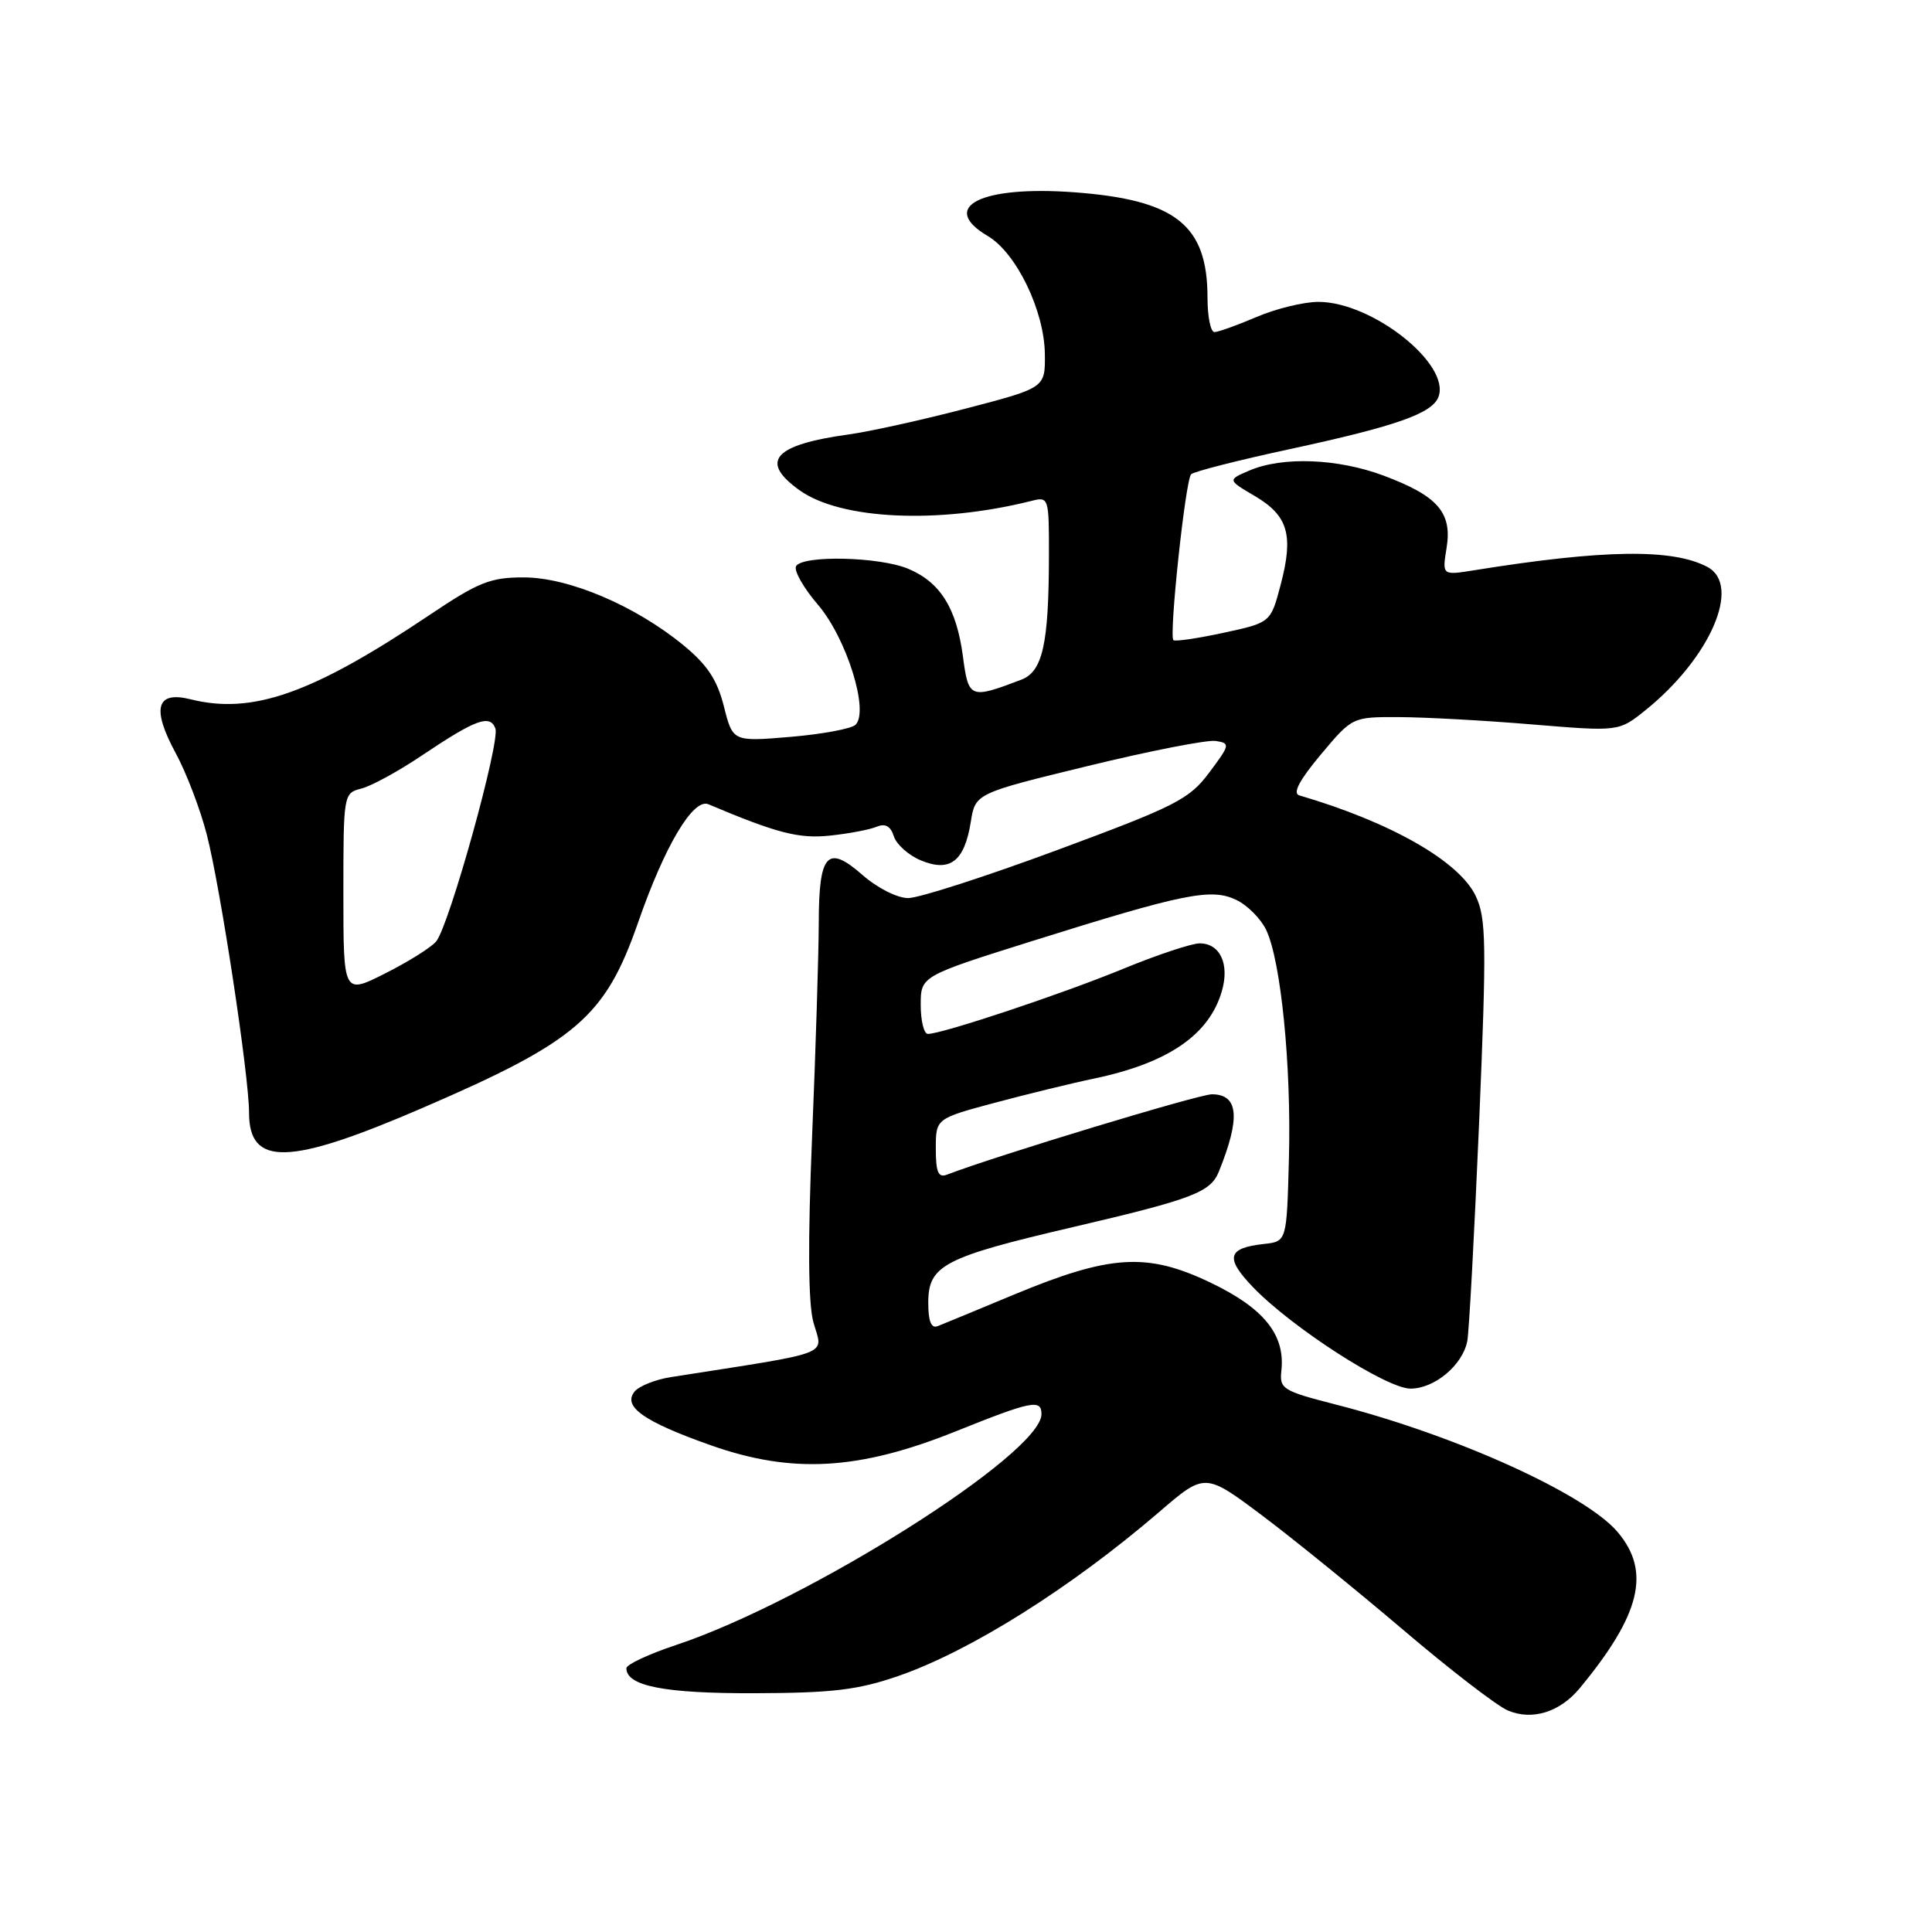 <?xml version="1.0" encoding="UTF-8" standalone="no"?>
<!DOCTYPE svg PUBLIC "-//W3C//DTD SVG 1.1//EN" "http://www.w3.org/Graphics/SVG/1.1/DTD/svg11.dtd" >
<svg xmlns="http://www.w3.org/2000/svg" xmlns:xlink="http://www.w3.org/1999/xlink" version="1.1" viewBox="0 0 256 256">
 <g >
 <path fill="currentColor"
d=" M 209.32 223.70 C 217.39 213.94 218.78 208.26 214.36 203.02 C 210.11 197.97 192.89 190.17 177.00 186.11 C 169.95 184.30 169.52 184.04 169.79 181.61 C 170.31 176.85 167.47 173.33 160.35 169.93 C 151.99 165.94 147.13 166.24 134.41 171.52 C 129.51 173.56 124.94 175.45 124.25 175.72 C 123.39 176.06 123.00 175.09 123.00 172.63 C 123.00 167.65 125.02 166.60 142.24 162.58 C 157.99 158.90 160.38 157.99 161.49 155.28 C 164.40 148.11 164.12 145.00 160.58 145.00 C 158.84 145.00 132.04 153.13 125.47 155.65 C 124.33 156.09 124.00 155.32 124.00 152.22 C 124.00 148.22 124.00 148.22 131.75 146.14 C 136.01 145.00 141.97 143.54 145.00 142.91 C 154.80 140.85 160.25 137.11 161.91 131.30 C 162.94 127.73 161.66 125.00 158.96 125.00 C 157.90 125.00 153.31 126.53 148.76 128.40 C 140.69 131.72 124.84 137.00 122.95 137.00 C 122.43 137.00 122.00 135.28 122.00 133.17 C 122.00 129.34 122.00 129.34 136.75 124.70 C 156.89 118.38 160.49 117.65 163.81 119.24 C 165.28 119.94 167.06 121.73 167.77 123.21 C 169.73 127.29 171.12 141.21 170.79 153.50 C 170.50 164.50 170.50 164.50 167.50 164.83 C 162.62 165.36 162.29 166.67 166.05 170.58 C 171.22 175.94 183.73 184.00 186.90 184.00 C 190.08 184.00 193.79 180.90 194.42 177.72 C 194.66 176.50 195.36 163.47 195.99 148.77 C 196.99 124.97 196.94 121.69 195.54 118.72 C 193.35 114.12 184.28 108.94 172.16 105.39 C 171.25 105.12 172.18 103.37 175.00 100.00 C 179.19 95.00 179.19 95.00 185.34 95.02 C 188.73 95.03 196.68 95.46 203.00 95.99 C 214.50 96.94 214.50 96.94 218.00 94.13 C 226.61 87.21 230.80 77.57 226.25 75.13 C 221.65 72.67 212.49 72.80 195.29 75.57 C 191.09 76.24 191.09 76.24 191.68 72.60 C 192.44 67.92 190.52 65.71 183.33 63.02 C 177.26 60.75 169.95 60.47 165.57 62.34 C 162.64 63.59 162.64 63.59 166.29 65.74 C 170.69 68.34 171.43 70.90 169.69 77.50 C 168.37 82.50 168.37 82.50 162.12 83.85 C 158.68 84.59 155.70 85.03 155.48 84.82 C 154.88 84.21 157.08 63.58 157.83 62.84 C 158.20 62.48 164.12 60.97 171.00 59.49 C 184.99 56.47 189.76 54.79 190.60 52.60 C 192.26 48.27 181.83 40.00 174.70 40.00 C 172.76 40.00 169.07 40.90 166.50 42.00 C 163.93 43.10 161.42 44.00 160.92 44.00 C 160.41 44.00 160.00 41.95 160.00 39.45 C 160.00 29.81 155.80 26.48 142.36 25.48 C 129.99 24.56 124.34 27.41 130.88 31.27 C 134.68 33.51 138.39 41.19 138.45 46.93 C 138.50 51.39 138.50 51.39 128.00 54.13 C 122.22 55.64 115.25 57.18 112.50 57.56 C 102.49 58.94 100.57 61.13 105.97 64.98 C 111.44 68.87 124.35 69.46 136.64 66.38 C 138.97 65.79 139.00 65.88 138.99 73.64 C 138.97 85.36 138.16 88.99 135.31 90.07 C 128.53 92.65 128.33 92.57 127.59 86.96 C 126.74 80.58 124.59 77.14 120.33 75.36 C 116.52 73.77 106.41 73.54 105.49 75.01 C 105.15 75.57 106.45 77.88 108.39 80.14 C 112.17 84.56 115.19 94.21 113.37 96.03 C 112.84 96.56 108.96 97.28 104.75 97.64 C 97.10 98.28 97.10 98.28 95.92 93.60 C 95.03 90.07 93.72 88.09 90.55 85.49 C 84.16 80.25 75.38 76.52 69.42 76.51 C 64.99 76.50 63.41 77.13 56.93 81.48 C 41.37 91.92 33.45 94.71 25.25 92.66 C 20.70 91.52 20.06 93.85 23.29 99.81 C 24.69 102.39 26.54 107.24 27.40 110.58 C 29.21 117.61 33.00 142.54 33.00 147.43 C 33.00 154.60 38.27 154.46 56.00 146.80 C 76.44 137.98 80.20 134.74 84.56 122.21 C 88.09 112.05 91.86 105.72 93.87 106.57 C 102.96 110.41 105.86 111.16 110.00 110.72 C 112.47 110.46 115.25 109.93 116.16 109.55 C 117.31 109.07 118.01 109.46 118.44 110.82 C 118.79 111.90 120.40 113.34 122.03 114.01 C 125.88 115.61 127.79 114.14 128.63 108.94 C 129.23 105.13 129.23 105.13 144.14 101.50 C 152.34 99.50 159.96 98.01 161.09 98.18 C 163.03 98.48 162.99 98.69 160.23 102.37 C 157.58 105.91 155.84 106.80 140.13 112.62 C 130.67 116.13 121.76 119.00 120.34 119.00 C 118.89 119.00 116.24 117.66 114.26 115.92 C 109.63 111.86 108.50 113.10 108.49 122.31 C 108.48 126.26 108.09 138.95 107.61 150.50 C 107.03 164.54 107.09 172.73 107.78 175.21 C 109.04 179.71 110.80 179.04 88.85 182.48 C 86.84 182.80 84.71 183.65 84.10 184.37 C 82.45 186.37 85.29 188.37 94.25 191.53 C 104.99 195.31 113.83 194.81 126.62 189.67 C 136.70 185.62 138.00 185.36 138.00 187.38 C 138.00 192.61 107.04 212.16 89.56 217.98 C 85.95 219.18 83.00 220.56 83.00 221.05 C 83.00 223.41 88.05 224.40 100.00 224.36 C 110.28 224.33 113.66 223.93 119.00 222.09 C 128.53 218.80 141.87 210.42 153.58 200.36 C 159.66 195.13 159.66 195.13 167.24 200.81 C 171.41 203.94 179.83 210.78 185.97 216.00 C 192.10 221.22 198.32 226.01 199.78 226.64 C 203.00 228.02 206.69 226.88 209.32 223.70 Z  M 45.50 118.43 C 45.50 105.21 45.52 105.09 47.88 104.49 C 49.19 104.16 52.79 102.20 55.88 100.12 C 63.03 95.32 64.92 94.62 65.64 96.52 C 66.31 98.25 59.52 122.67 57.79 124.75 C 57.15 125.53 54.12 127.43 51.06 128.97 C 45.50 131.78 45.50 131.78 45.50 118.43 Z "/>
</g>
</svg>